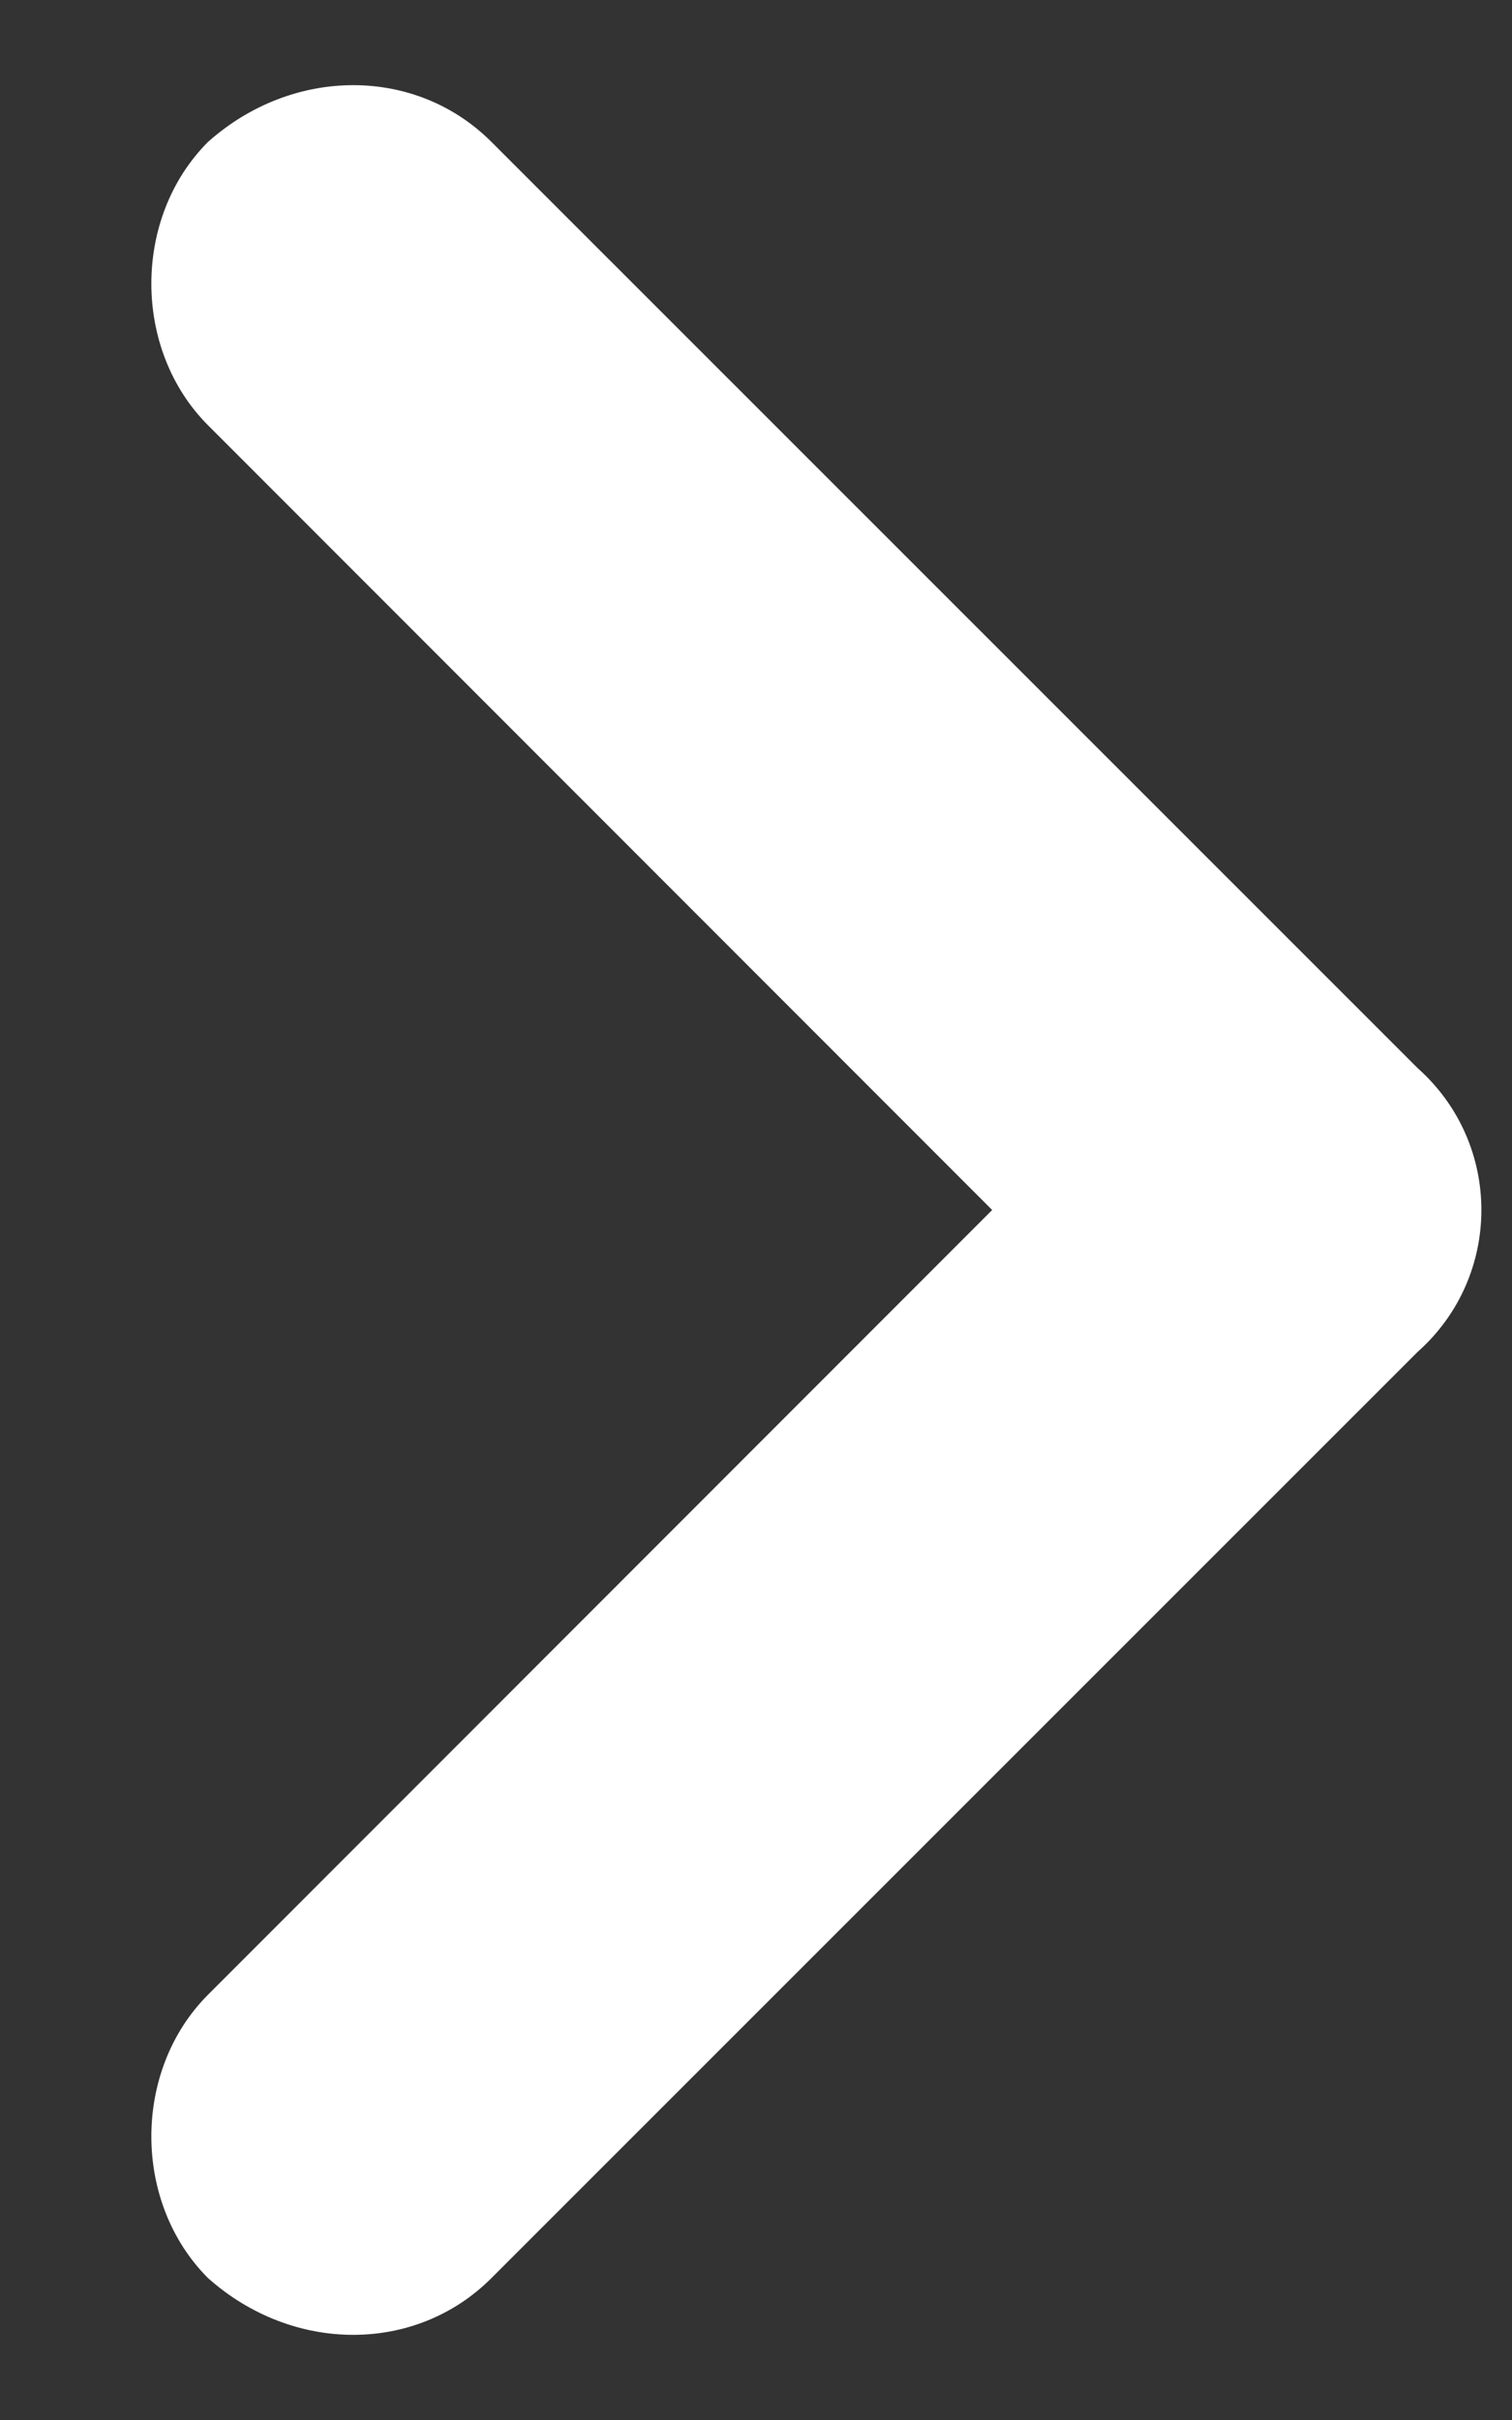 <svg width="5" height="8" viewBox="0 0 5 8" fill="none" xmlns="http://www.w3.org/2000/svg">
<rect x="0" y="0" width="5" height="8" fill="#333333" stroke="none"/>
<path d="M0.688 0.469C0.438 0.719 0.438 1.156 0.688 1.406L3.281 4L0.688 6.594C0.438 6.844 0.438 7.281 0.688 7.531C0.969 7.781 1.375 7.781 1.625 7.531L4.688 4.469C4.969 4.219 4.969 3.781 4.688 3.531L1.625 0.469C1.375 0.219 0.969 0.219 0.688 0.469Z" fill="white"/>
</svg>

